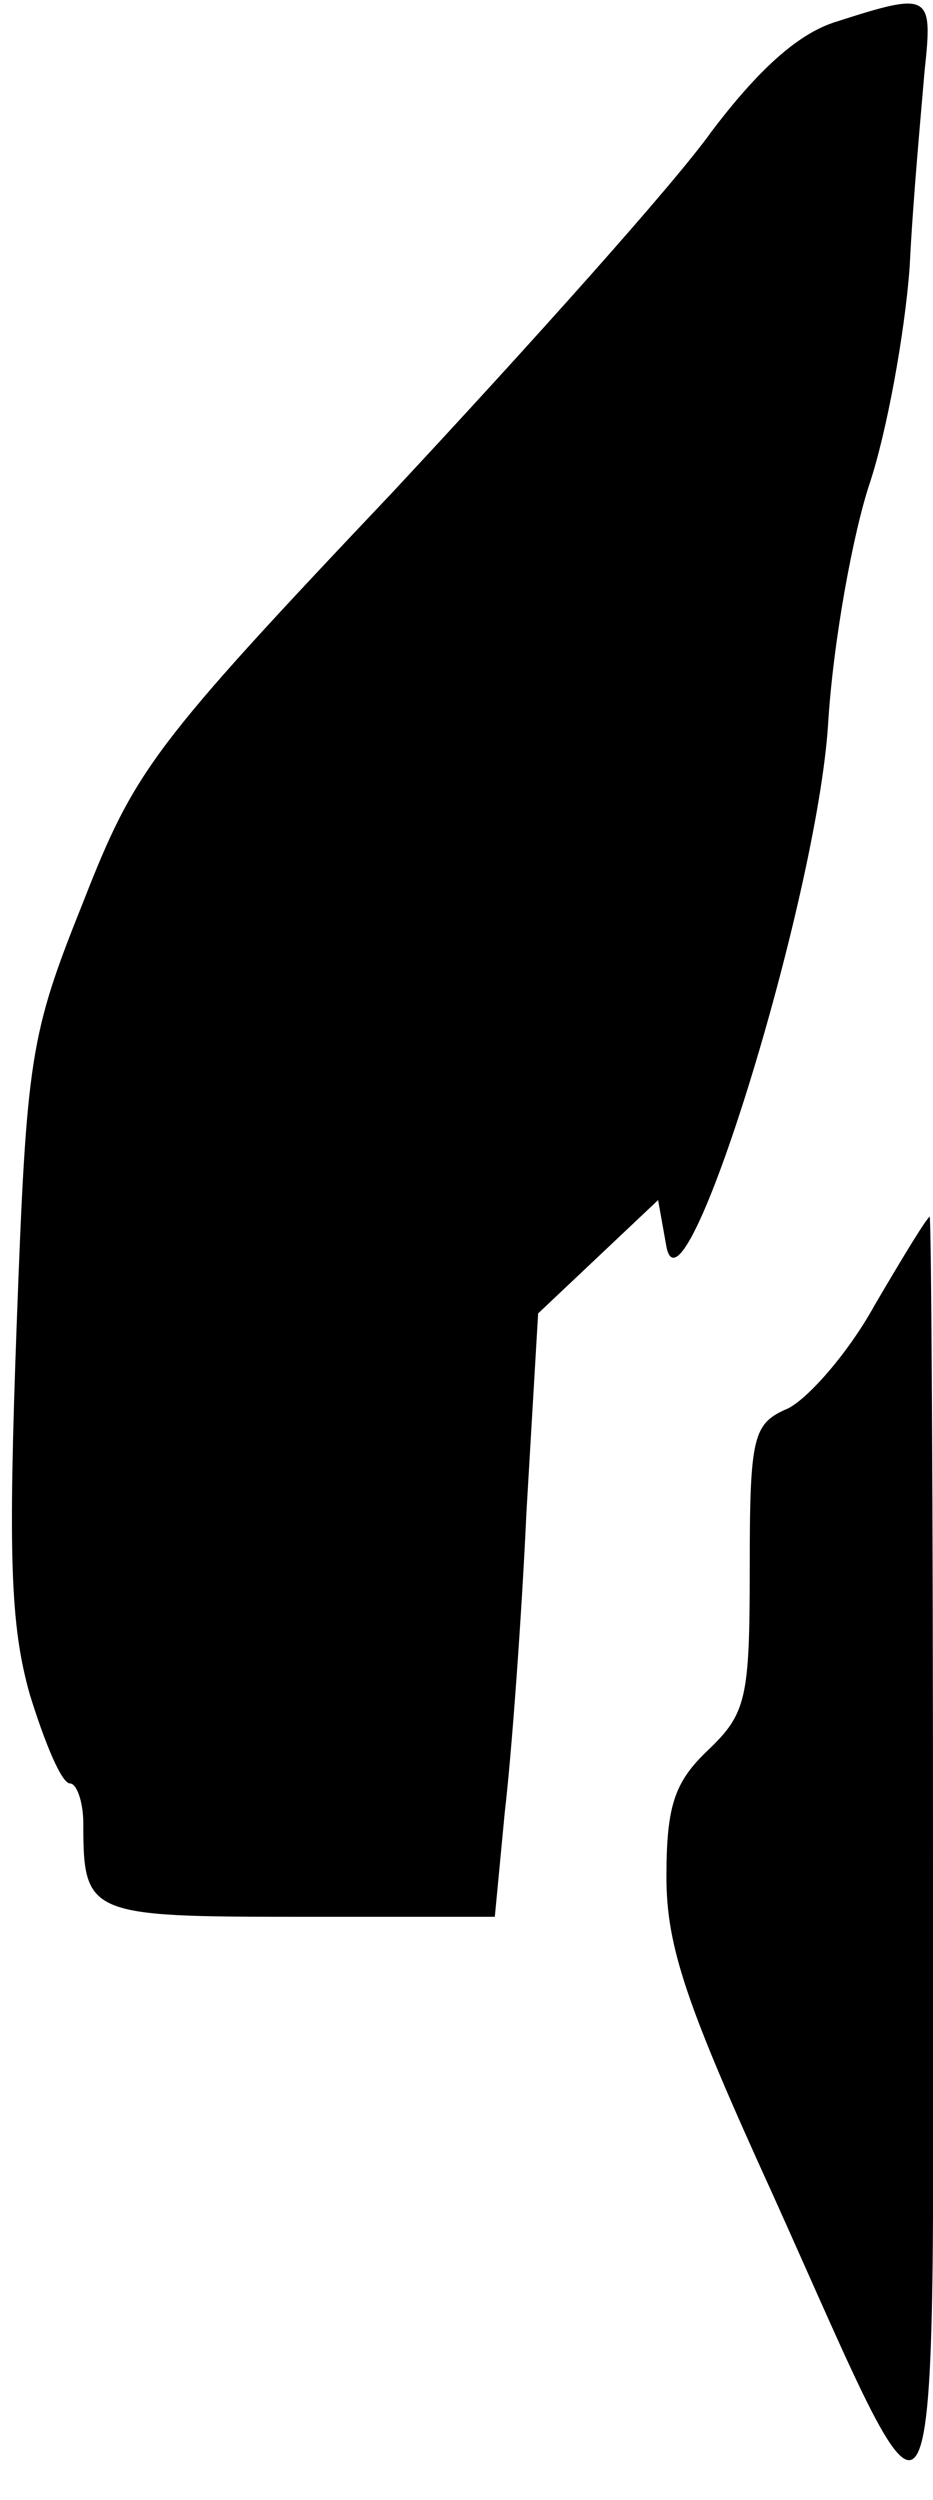 <?xml version="1.0" standalone="no"?>
<!DOCTYPE svg PUBLIC "-//W3C//DTD SVG 20010904//EN"
 "http://www.w3.org/TR/2001/REC-SVG-20010904/DTD/svg10.dtd">
<svg version="1.0" xmlns="http://www.w3.org/2000/svg"
 width="56pt" height="150pt" viewBox="0 0 56 150"
 preserveAspectRatio="xMidYMid meet">
<g transform="translate(0,150) scale(0.1,-0.1)"
fill="#000000" stroke="none">
<path fill="#000000" stroke="none" d="M502 1487 c-23 -7 -47 -29 -75 -66 -22
-31 -109 -128 -192 -217 -144 -152 -154 -166 -185 -245 -32 -80 -34 -92 -40
-254 -5 -137 -4 -180 8 -222 9 -29 19 -53 24 -53 4 0 8 -11 8 -24 0 -55 3 -56
130 -56 l117 0 6 63 c4 34 10 115 13 180 l7 119 36 34 36 34 5 -28 c10 -51 90
207 97 313 3 50 15 115 25 145 10 30 21 89 24 130 2 41 7 94 9 118 5 46 3 47
-53 29z"/>
<path fill="#000000" stroke="none" d="M525 717 c-16 -29 -40 -56 -52 -62 -21
-9 -23 -16 -23 -96 0 -78 -2 -87 -25 -109 -20 -19 -25 -33 -25 -76 0 -42 12
-77 64 -191 104 -231 96 -247 96 200 0 213 -1 387 -2 387 -2 -1 -16 -24 -33
-53z"/>
</g>
</svg>
